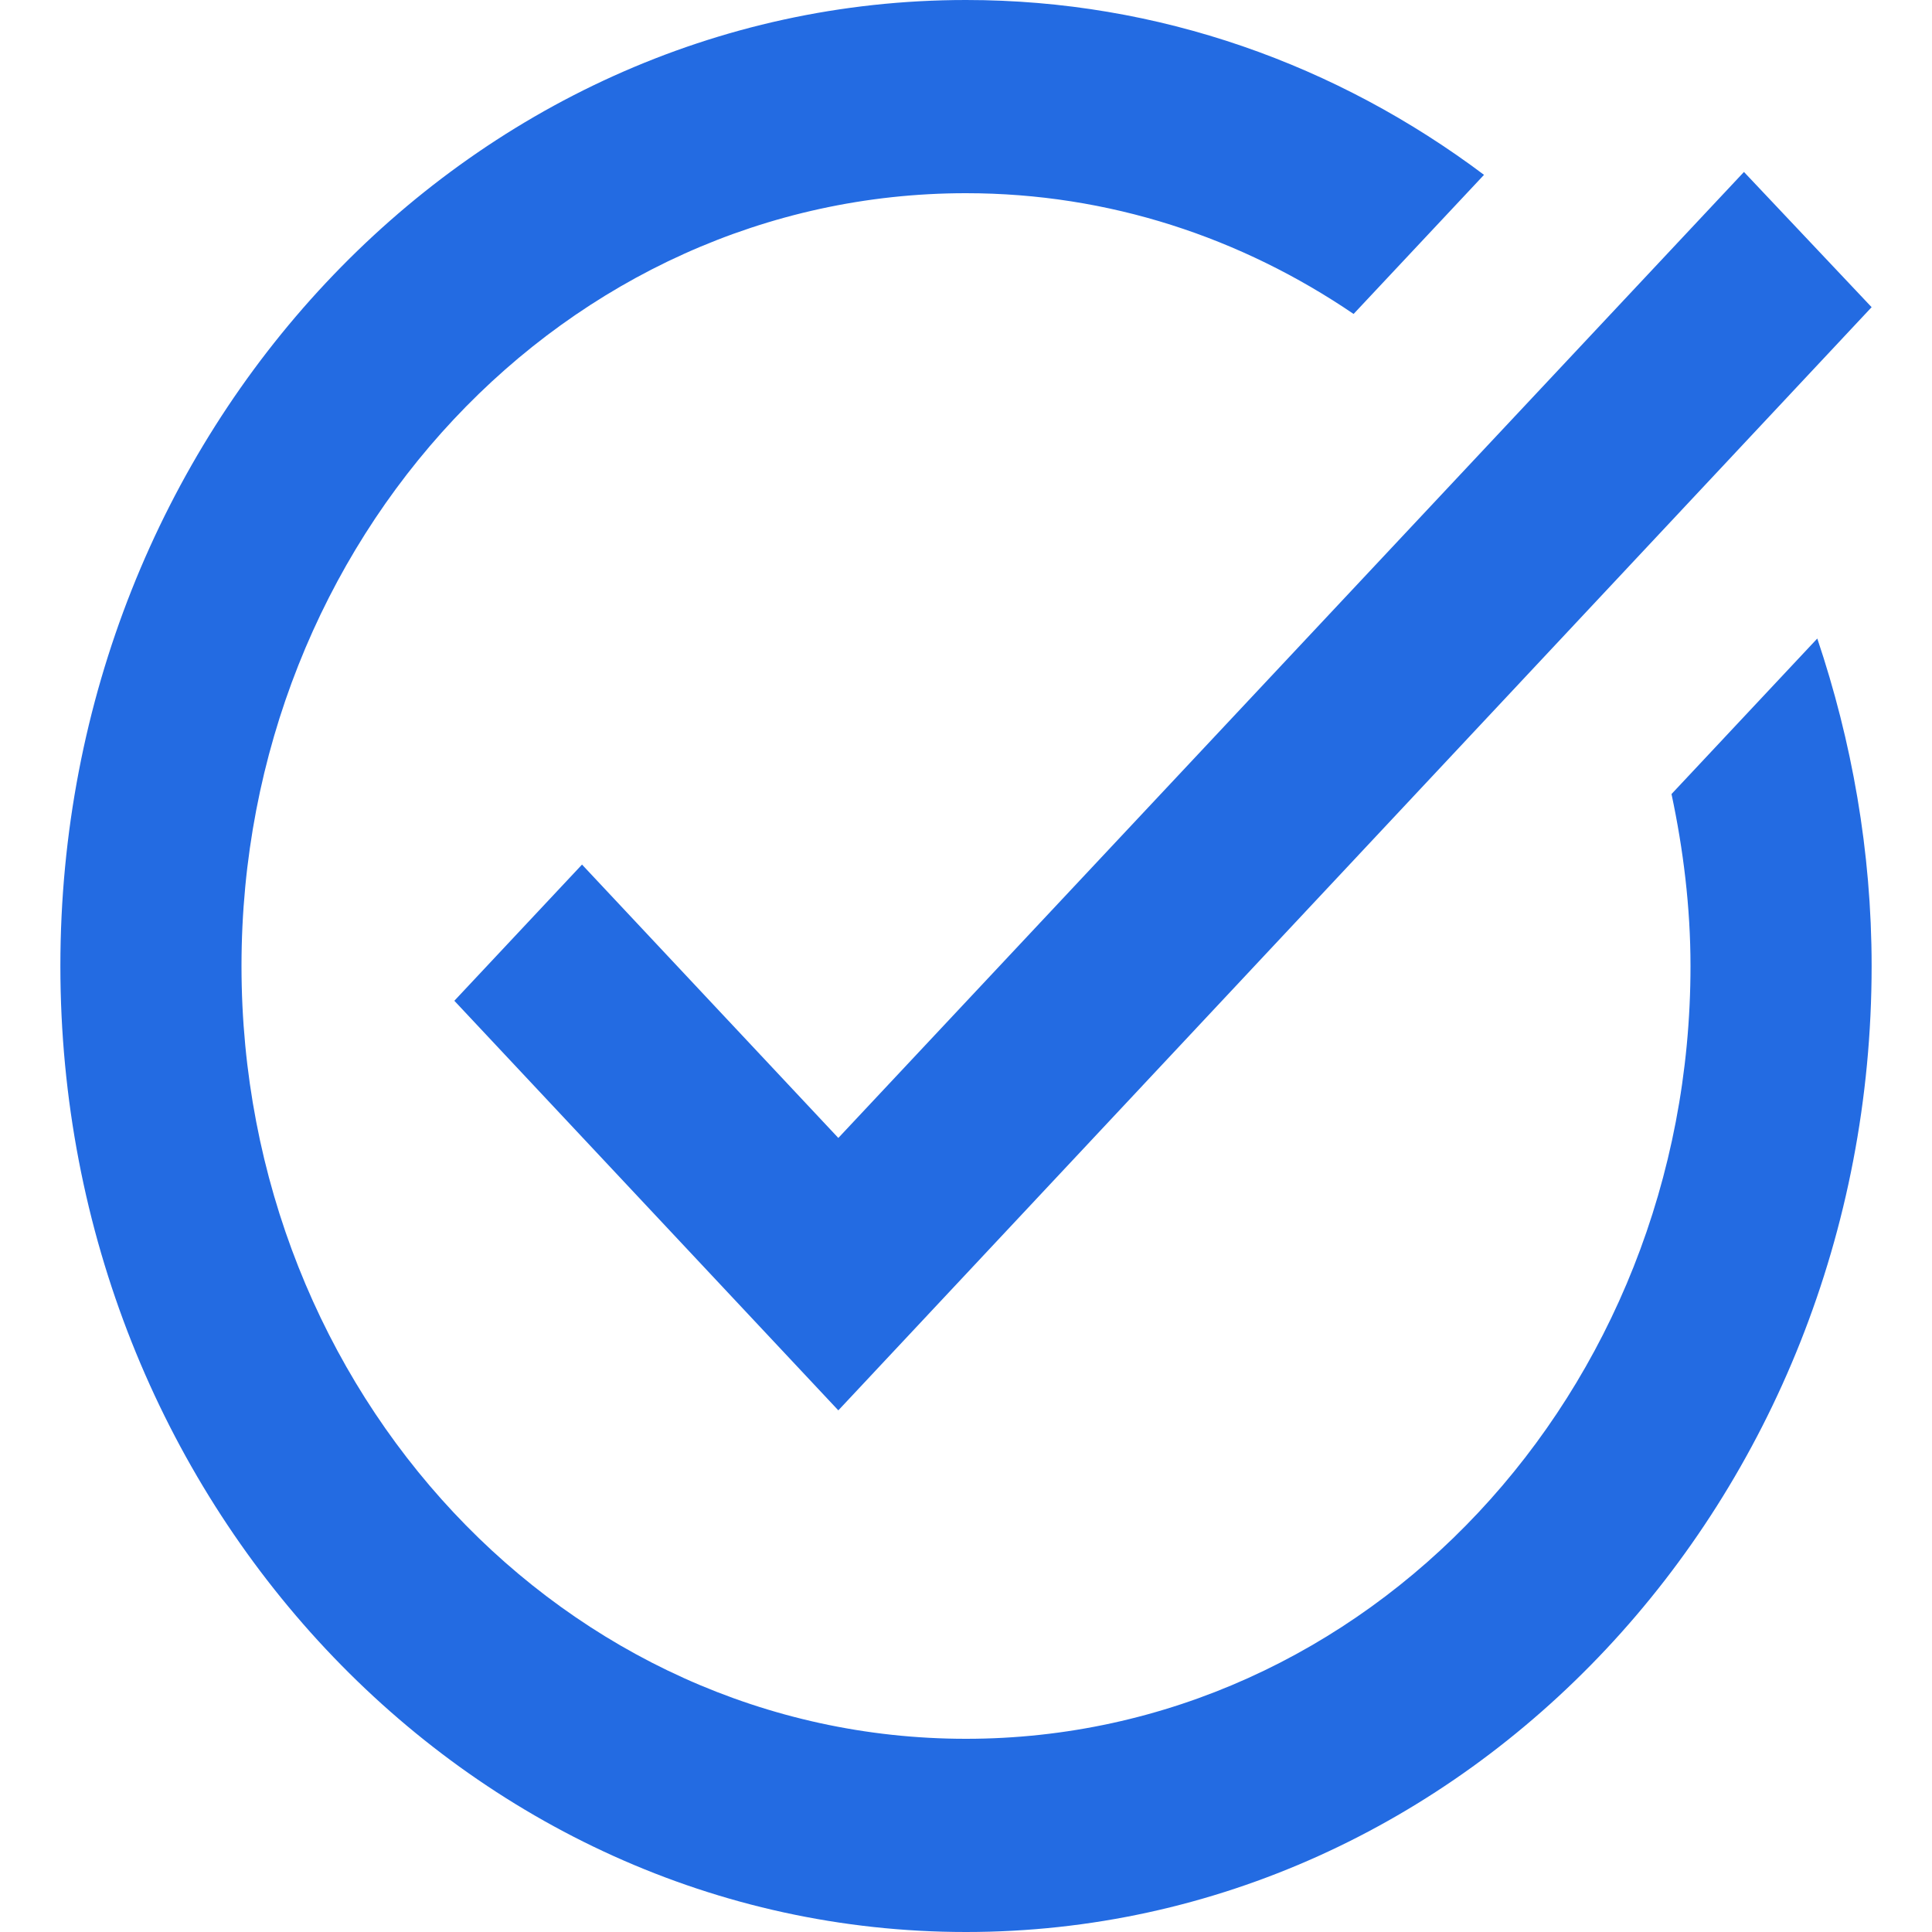 <svg width="24" height="24" viewBox="0 0 24 24" fill="none" xmlns="http://www.w3.org/2000/svg">
<path d="M23.25 3.816L10.414 17.52L5.644 12.432L7.23 10.74L10.414 14.136L21.664 2.136L23.25 3.816ZM20.764 9.864C20.91 10.548 21 11.268 21 12C21 17.304 16.973 21.6 12 21.6C7.027 21.6 3 17.304 3 12C3 6.696 7.027 2.4 12 2.4C13.777 2.4 15.42 2.952 16.815 3.9L18.435 2.172C16.613 0.804 14.396 0 12 0C5.79 0 0.75 5.376 0.75 12C0.75 18.624 5.79 24 12 24C18.21 24 23.25 18.624 23.25 12C23.25 10.572 23.003 9.204 22.575 7.932L20.764 9.864Z" fill="#236BE2"/>
</svg>
